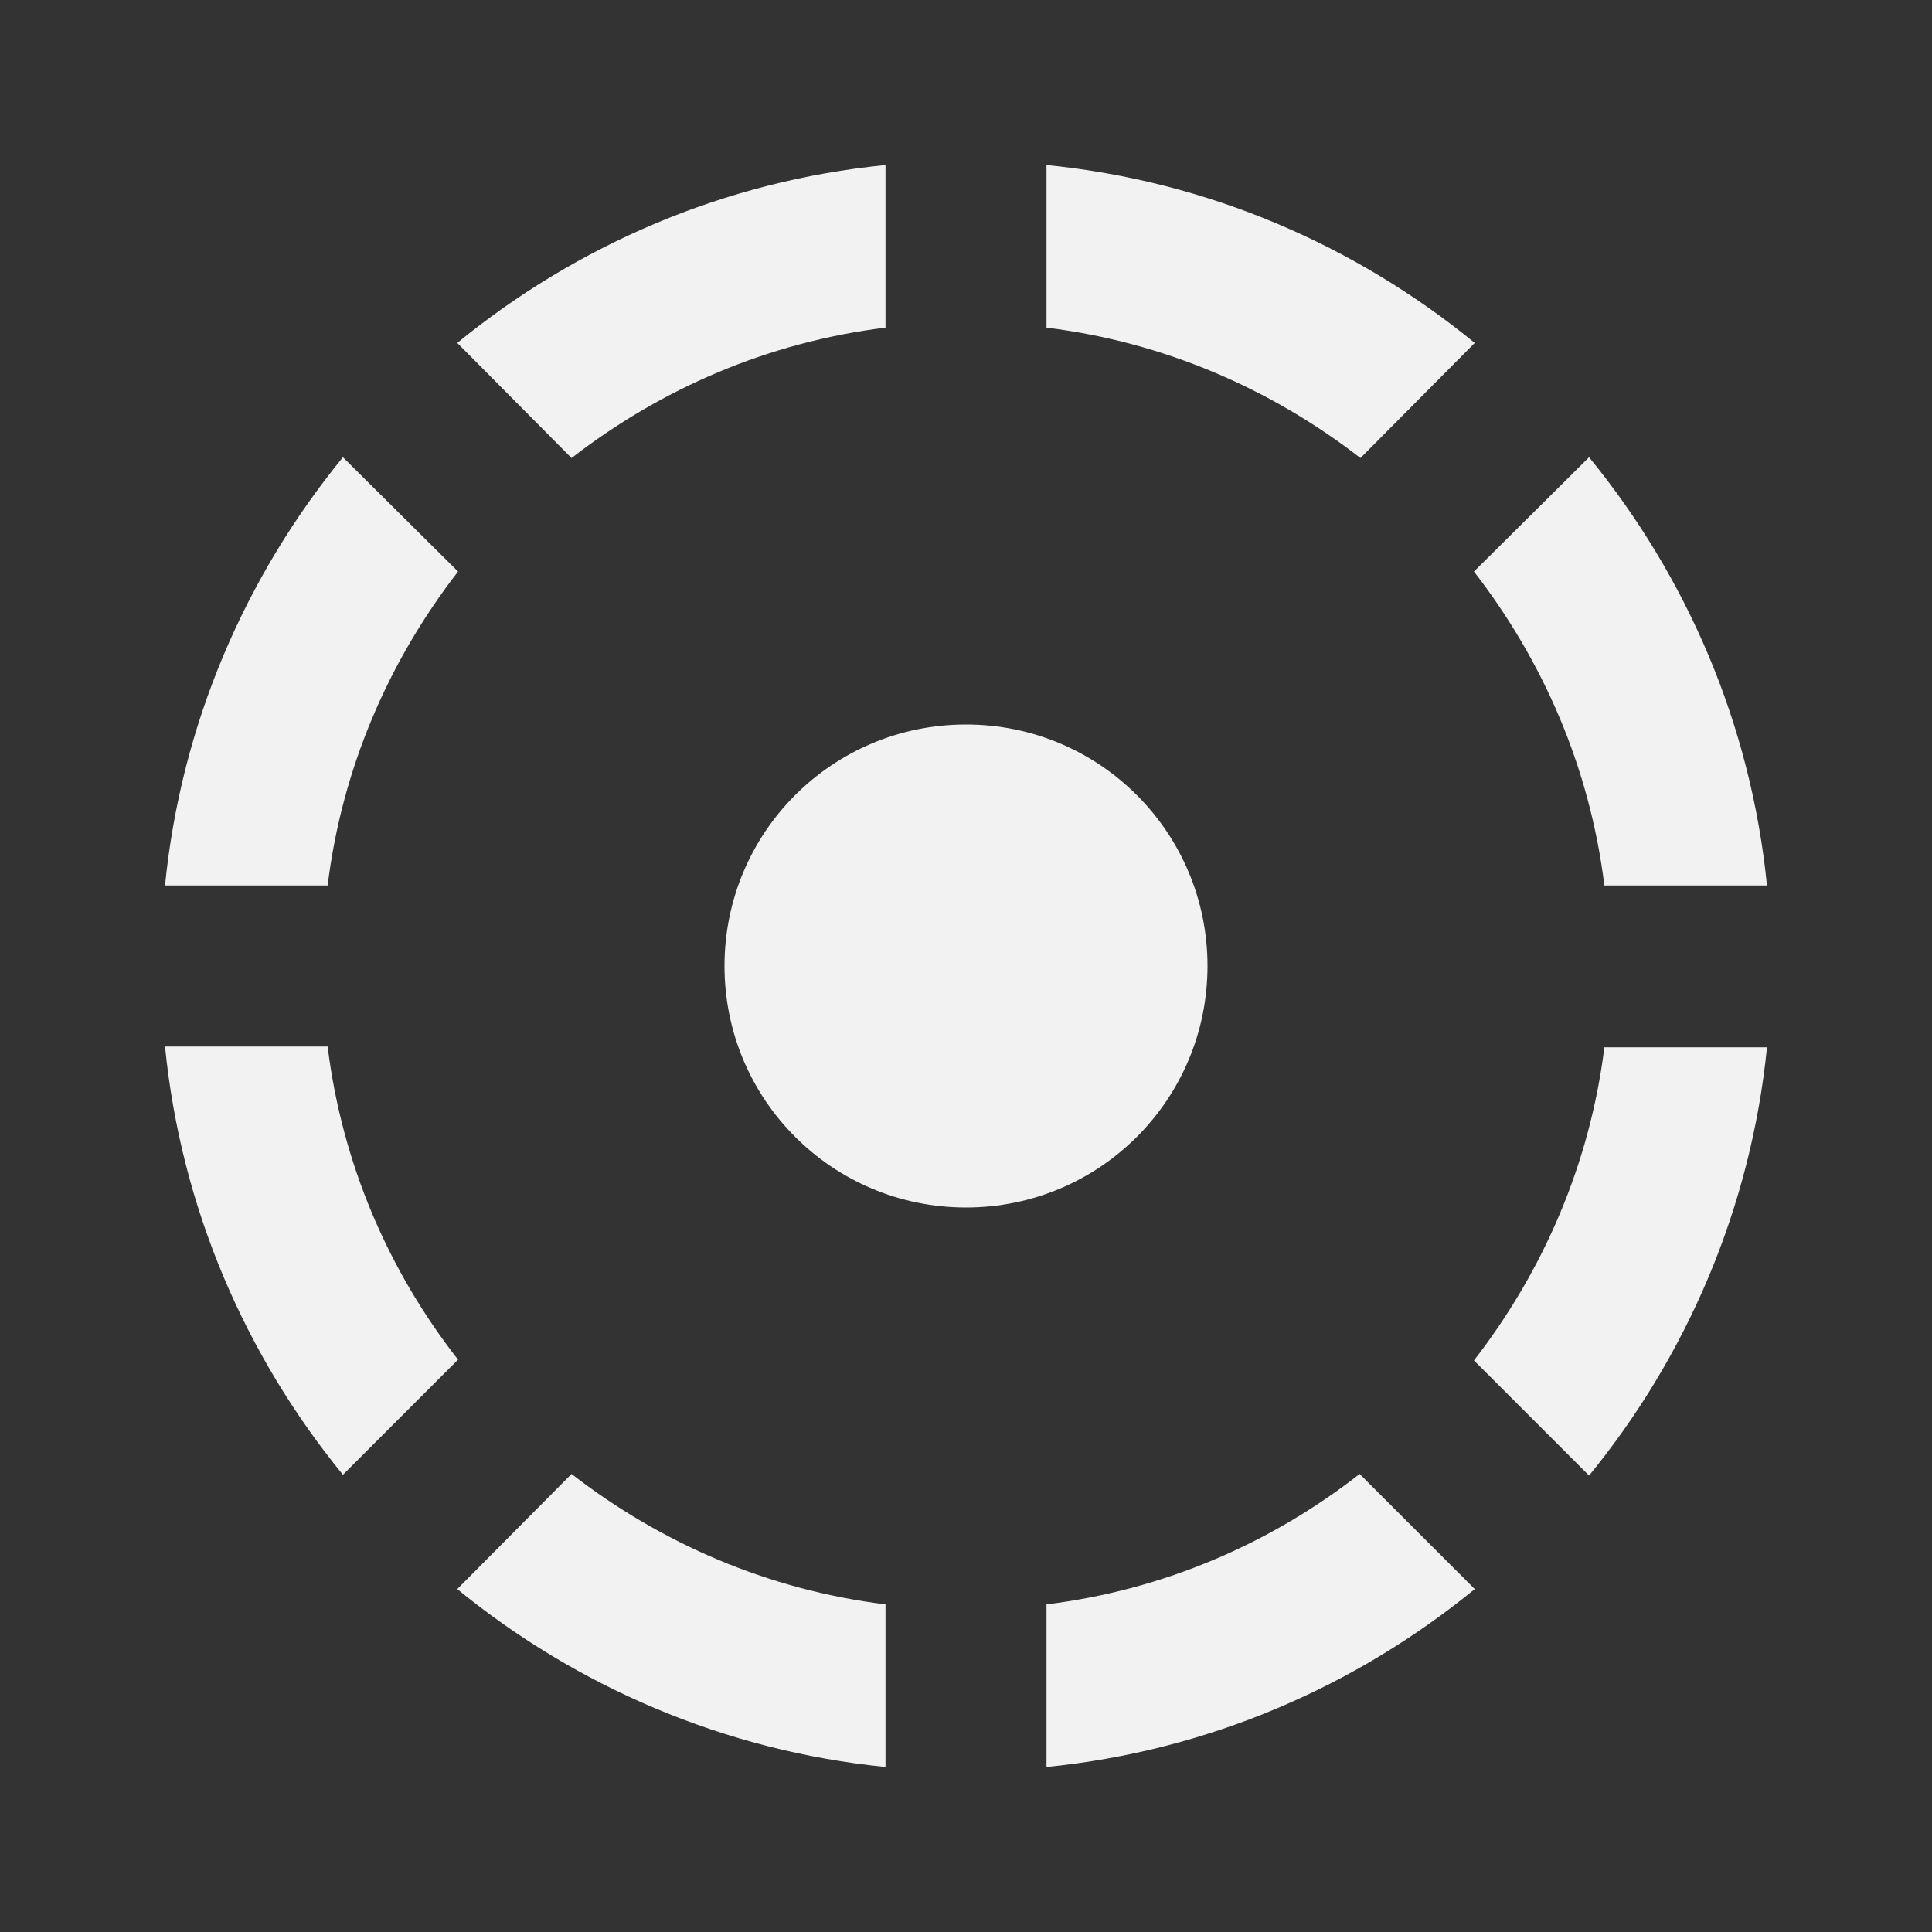 <?xml version="1.0" encoding="utf-8"?>
<!DOCTYPE svg PUBLIC "-//W3C//DTD SVG 1.1//EN" "http://www.w3.org/Graphics/SVG/1.1/DTD/svg11.dtd">
<svg xmlns="http://www.w3.org/2000/svg" xmlns:xlink="http://www.w3.org/1999/xlink" version="1.1" baseProfile="full" width="24" height="24" viewBox="0 0 24.00 24.00" enable-background="new 0 0 24.00 24.00" xml:space="preserve">
	<rect x="0" y="0" width="24.00" height="24.00" fill="#333333" stroke="none"/>
	<path fill="#F2F2F2" fill-opacity="1" stroke-linejoin="round" d="M 5.68,19.74C 7.16,20.95 9,21.75 11,21.95L 11,19.93C 9.54,19.75 8.21,19.17 7.1,18.31M 13,19.93L 13,21.95C 15.01,21.75 16.84,20.95 18.32,19.74L 16.89,18.31C 15.79,19.17 14.46,19.75 13,19.93 Z M 18.31,16.9L 19.74,18.33C 20.95,16.85 21.75,15.01 21.95,13.01L 19.93,13.01C 19.75,14.46 19.17,15.79 18.31,16.9 Z M 15,12C 15,10.34 13.66,9 12,9C 10.34,9 9,10.34 9,12C 9,13.66 10.34,15 12,15C 13.66,15 15,13.66 15,12 Z M 4.07,13L 2.05,13C 2.25,15.01 3.05,16.84 4.26,18.32L 5.69,16.89C 4.83,15.79 4.25,14.46 4.07,13 Z M 5.69,7.1L 4.26,5.68C 3.05,7.16 2.25,8.99 2.05,11L 4.07,11C 4.25,9.54 4.83,8.21 5.69,7.1 Z M 19.93,11L 21.95,11C 21.75,8.99 20.95,7.16 19.74,5.68L 18.31,7.1C 19.17,8.21 19.75,9.54 19.93,11 Z M 18.32,4.26C 16.84,3.05 15.01,2.25 13,2.05L 13,4.07C 14.46,4.25 15.79,4.83 16.9,5.69M 11,4.07L 11,2.05C 8.99,2.25 7.16,3.05 5.68,4.26L 7.1,5.69C 8.21,4.83 9.54,4.25 11,4.07 Z "/>
</svg>
